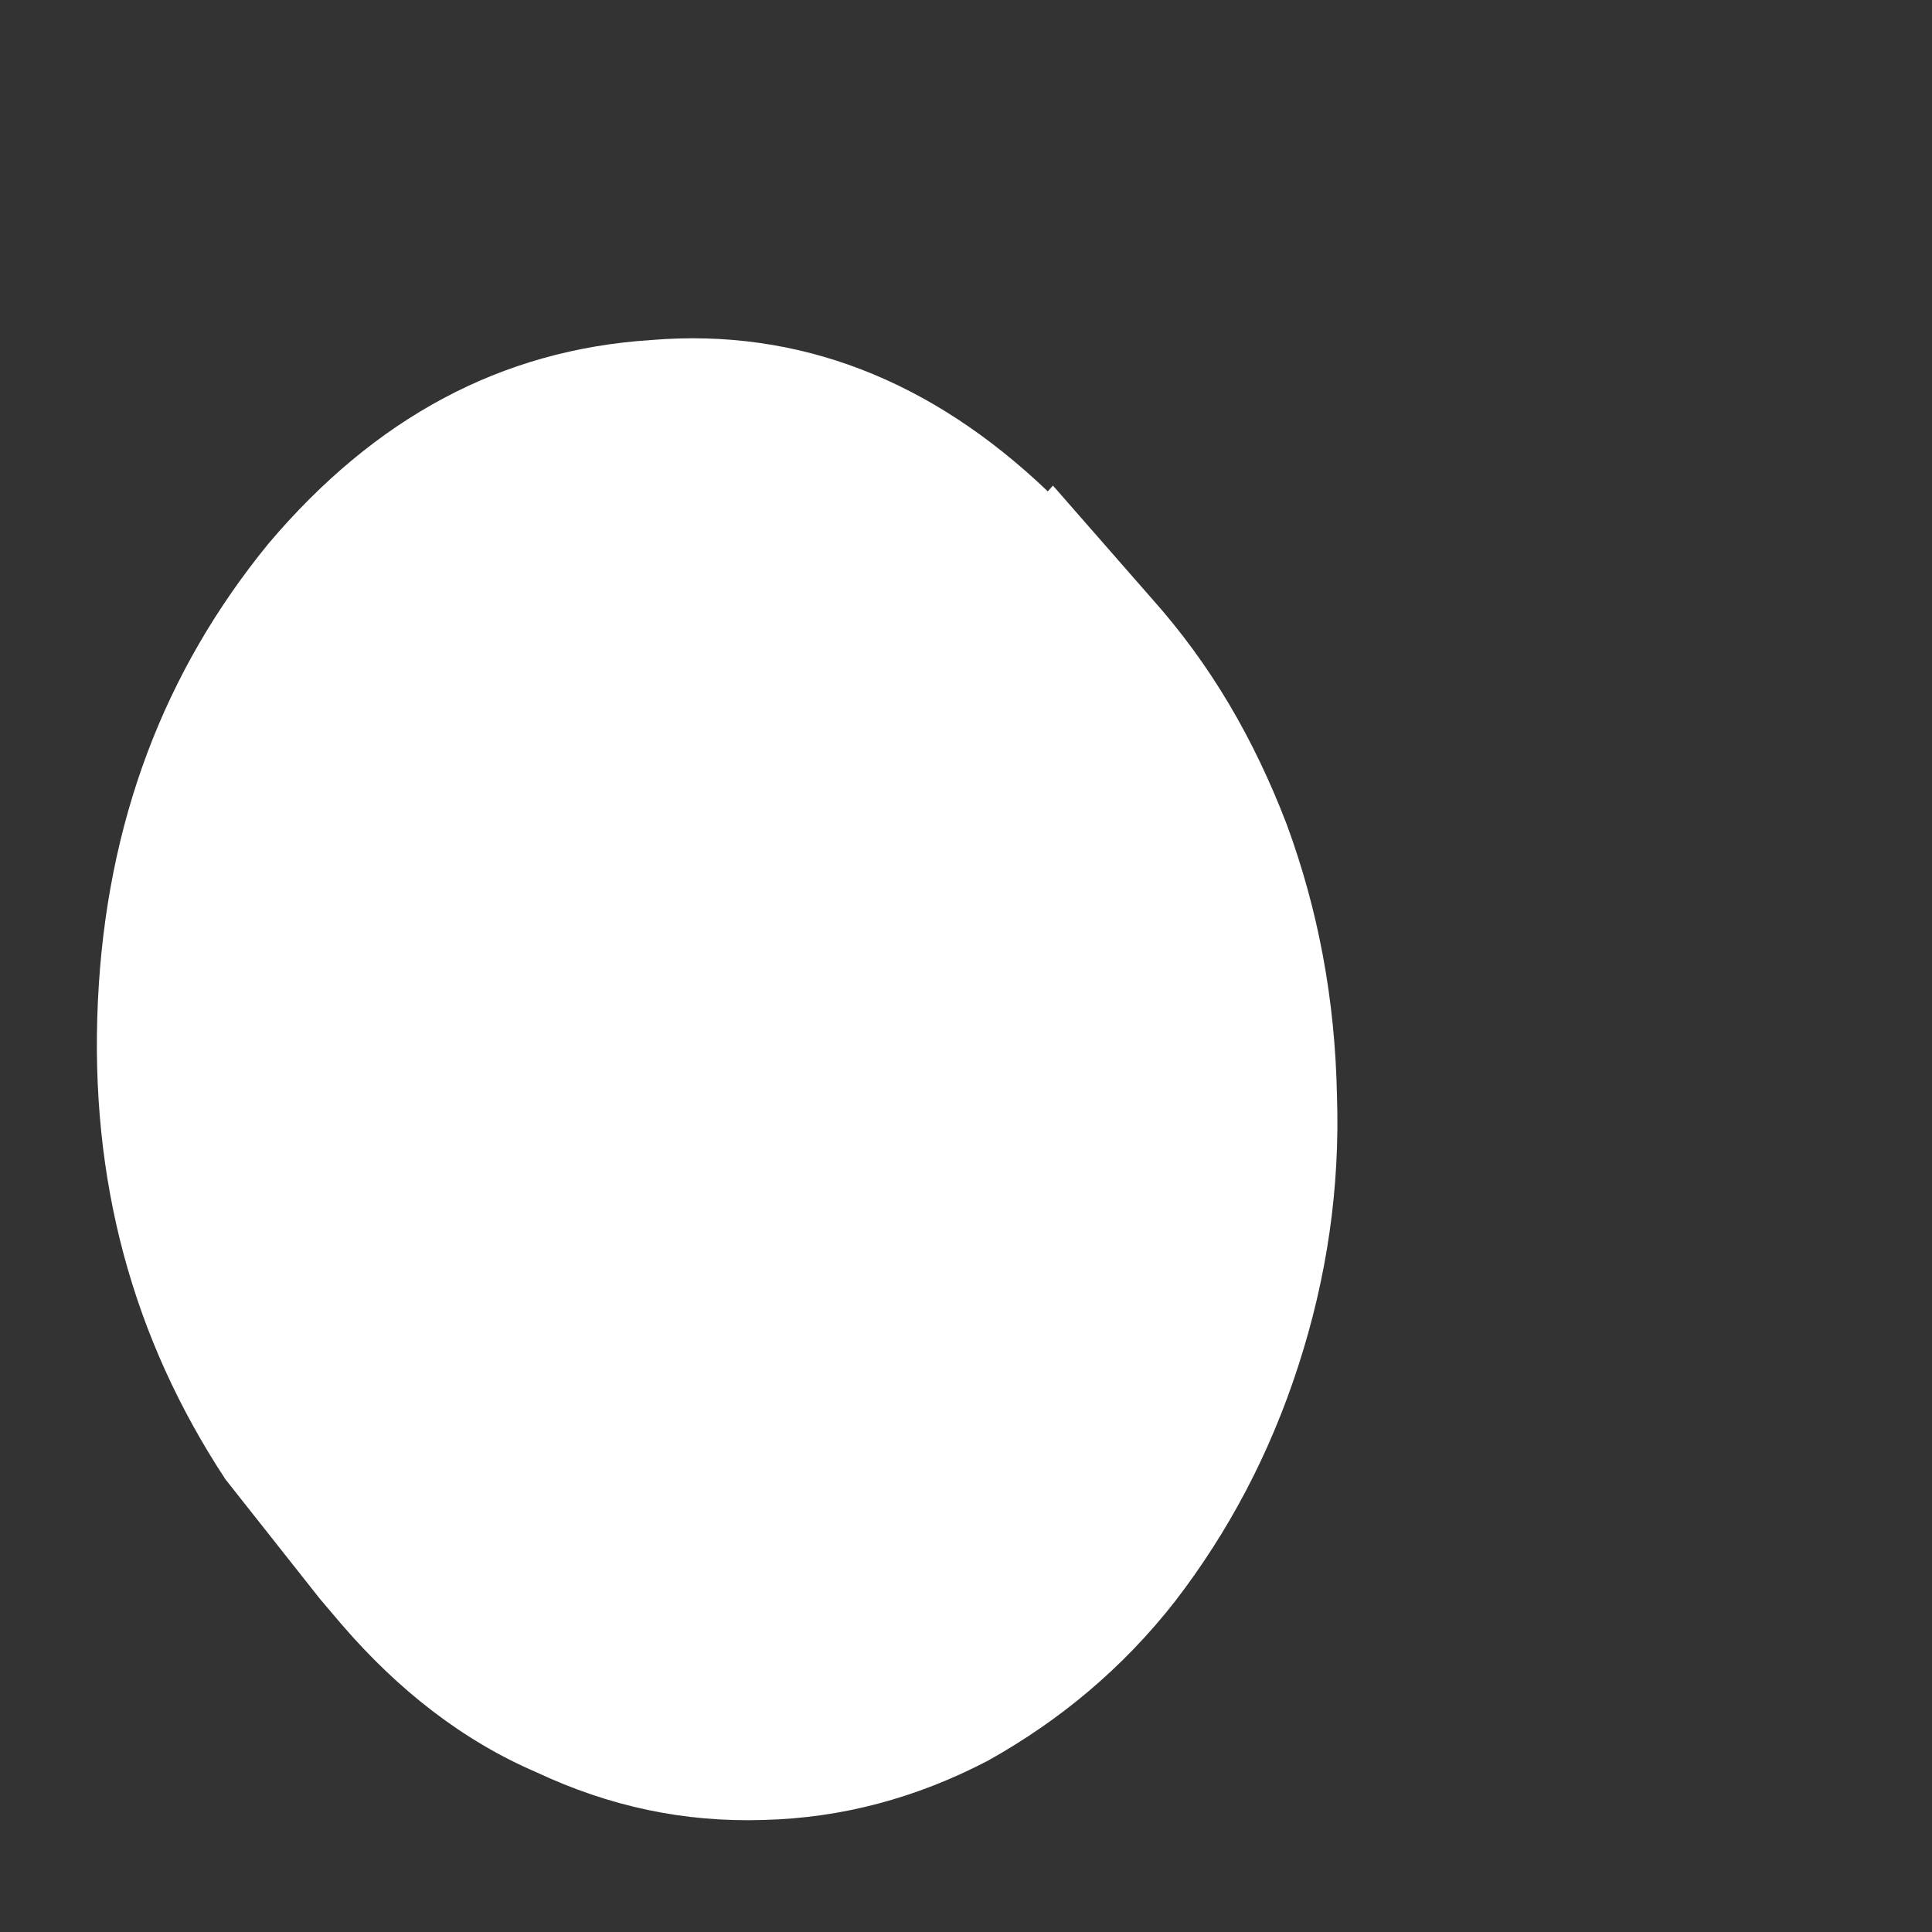 <svg width="3" height="3" viewBox="0 0 3 3" fill="none" xmlns="http://www.w3.org/2000/svg">
<rect x="0" y="0" width="3" height="3" fill="#333333" stroke="none"/>
<path d="M1.635 0.754L1.789 0.93C1.88 1.032 1.947 1.147 1.998 1.28C2.047 1.413 2.073 1.552 2.076 1.7C2.081 1.846 2.06 1.985 2.016 2.121C1.972 2.257 1.908 2.378 1.825 2.486C1.743 2.591 1.645 2.672 1.534 2.734C1.423 2.792 1.307 2.823 1.186 2.826C1.062 2.83 0.946 2.805 0.833 2.752C0.719 2.703 0.619 2.625 0.531 2.523L0.497 2.483L0.35 2.297C0.206 2.078 0.139 1.833 0.152 1.555C0.165 1.277 0.255 1.042 0.417 0.844C0.582 0.649 0.778 0.543 1.011 0.528C1.24 0.509 1.446 0.59 1.627 0.763L1.635 0.754Z" fill="white"/>
</svg>
